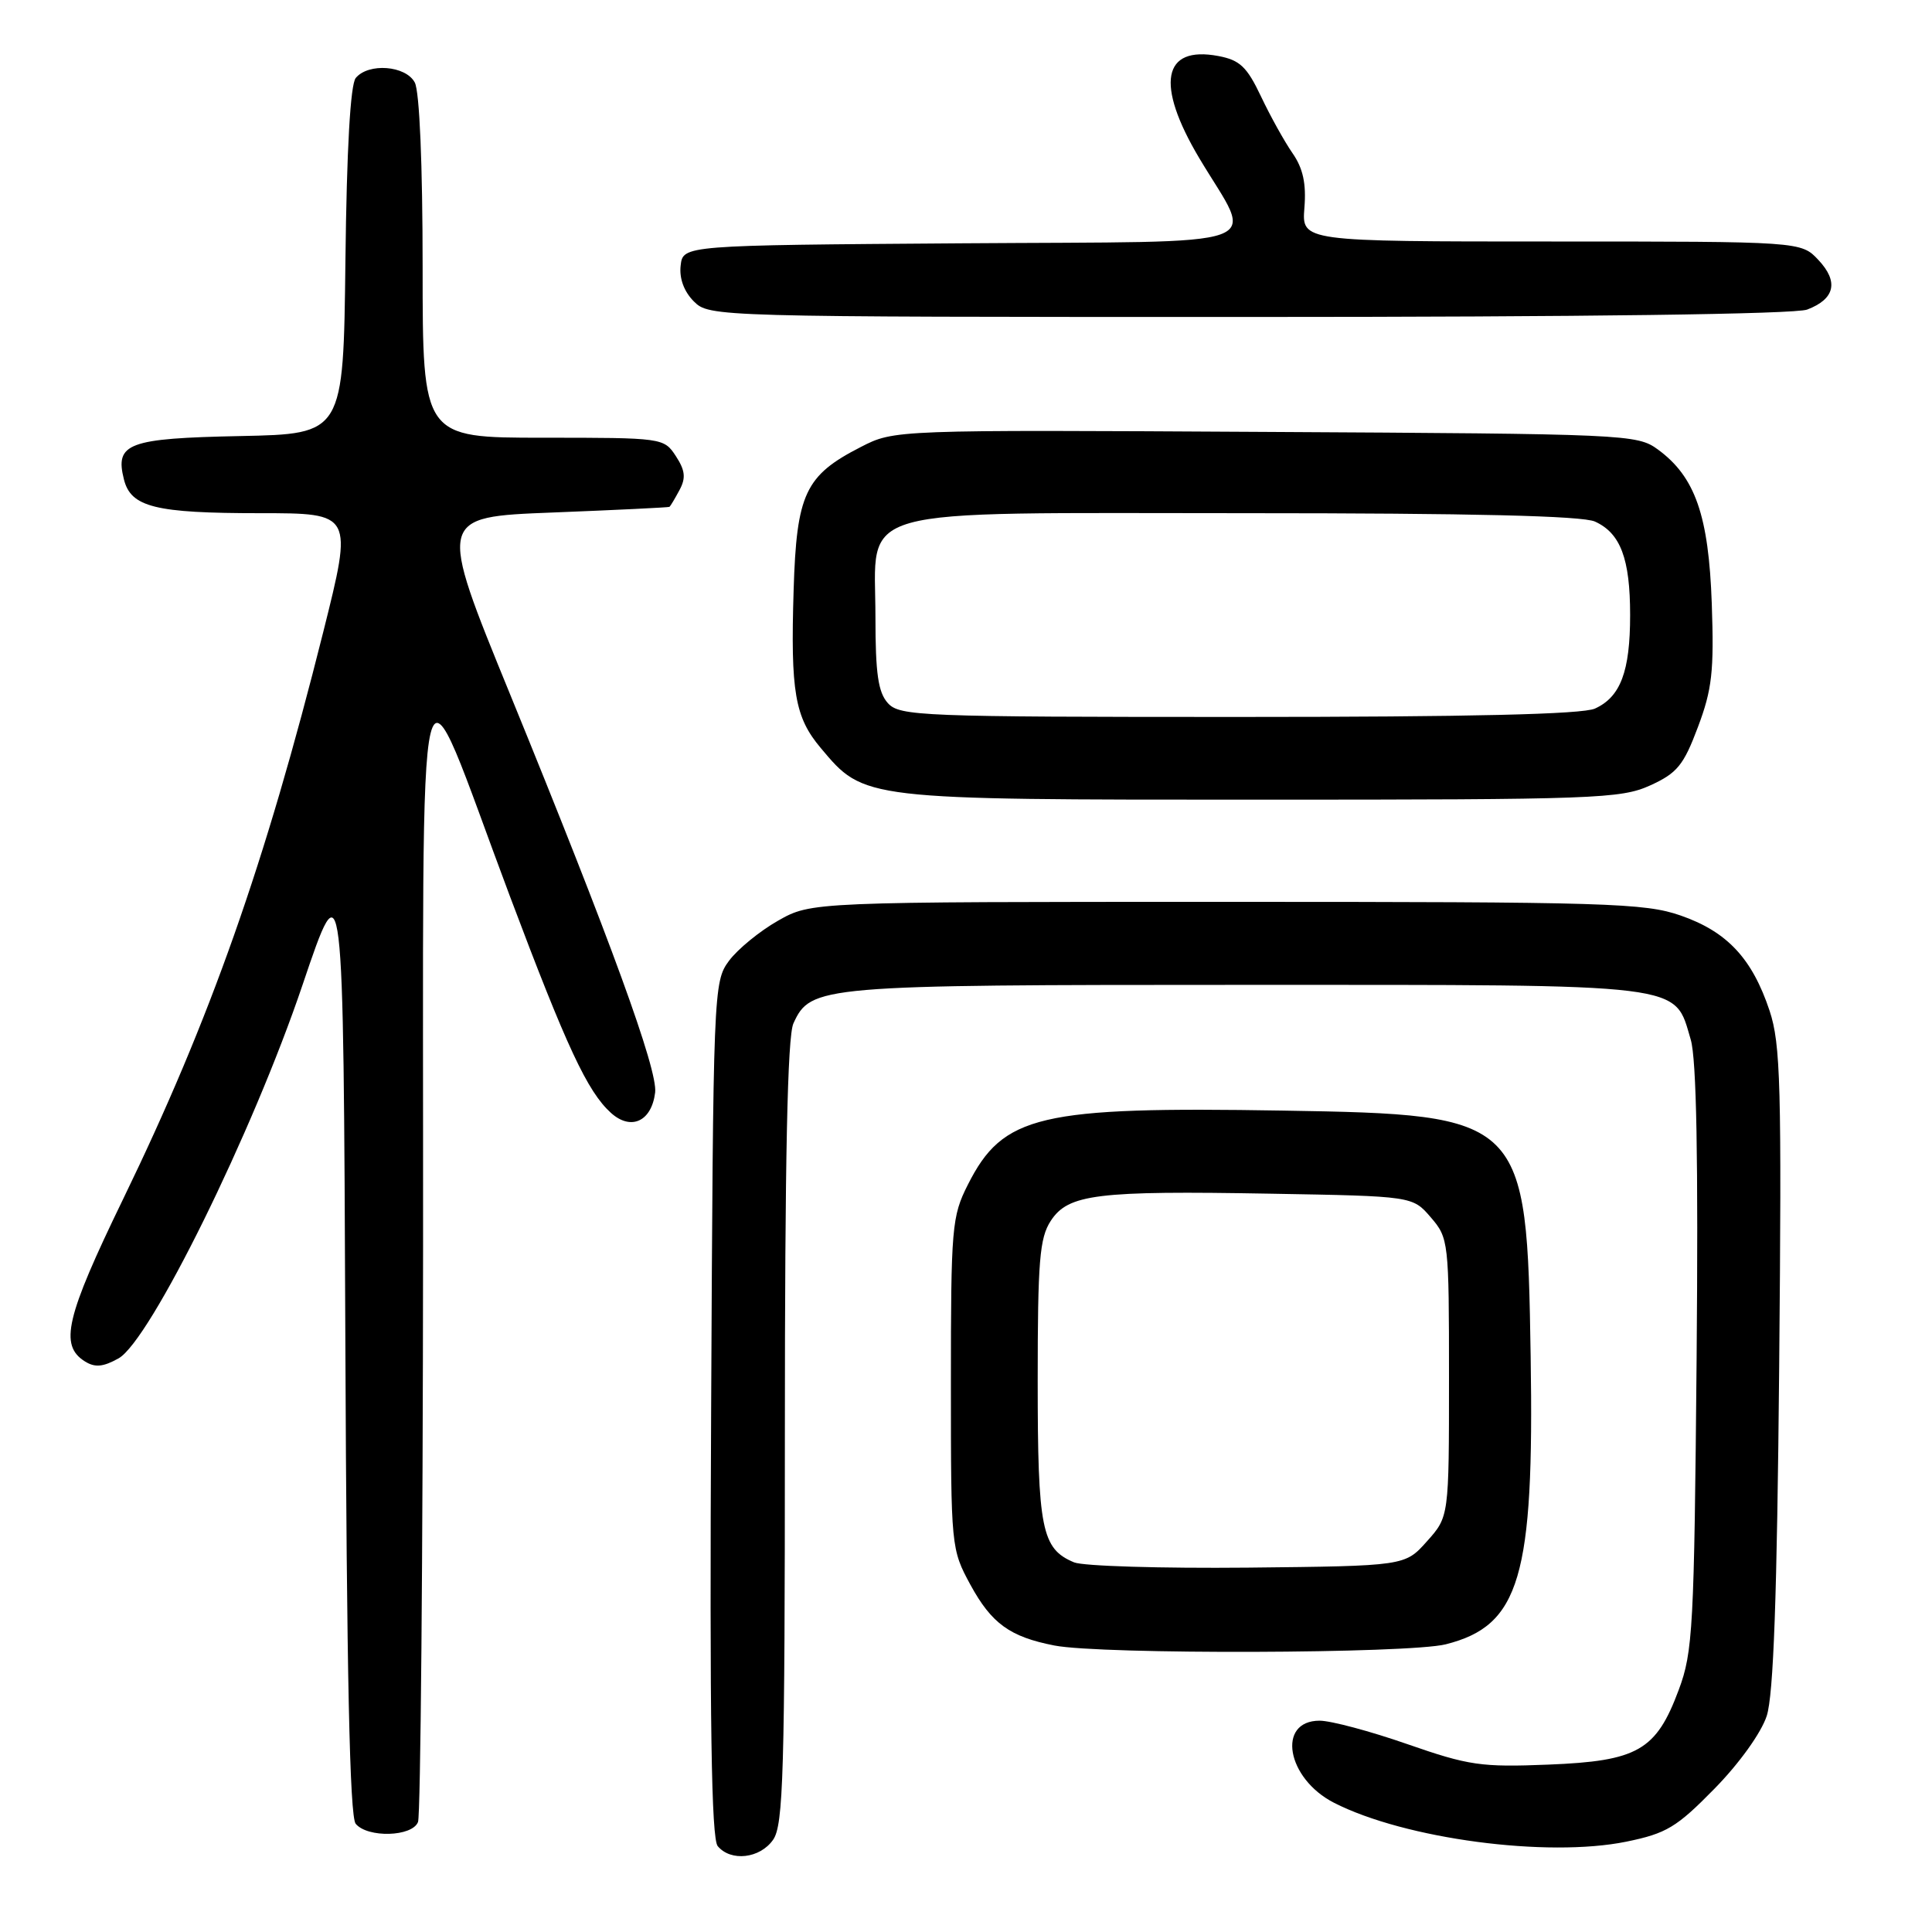 <?xml version="1.0" encoding="UTF-8" standalone="no"?>
<!DOCTYPE svg PUBLIC "-//W3C//DTD SVG 1.1//EN" "http://www.w3.org/Graphics/SVG/1.1/DTD/svg11.dtd" >
<svg xmlns="http://www.w3.org/2000/svg" xmlns:xlink="http://www.w3.org/1999/xlink" version="1.1" viewBox="0 0 256 256">
 <g >
 <path fill="currentColor"
d=" M 102.44 243.78 C 103.80 241.84 104.00 235.03 104.00 189.82 C 104.00 153.51 104.34 137.36 105.13 135.61 C 107.42 130.60 108.54 130.50 165.04 130.50 C 224.00 130.50 221.80 130.23 224.03 137.75 C 224.80 140.32 225.04 153.64 224.81 180.00 C 224.49 215.69 224.32 218.90 222.44 223.92 C 219.45 231.95 217.01 233.35 205.17 233.82 C 196.26 234.18 194.62 233.94 186.49 231.11 C 181.59 229.40 176.35 228.00 174.86 228.00 C 169.13 228.00 170.48 235.67 176.77 238.88 C 186.15 243.67 204.99 246.17 215.50 244.03 C 220.81 242.94 222.15 242.14 227.17 237.02 C 230.46 233.67 233.37 229.61 234.10 227.37 C 235.00 224.60 235.47 211.53 235.75 181.21 C 236.09 143.82 235.94 138.35 234.48 133.93 C 232.18 127.02 228.87 123.46 222.72 121.32 C 217.92 119.65 213.11 119.50 162.50 119.50 C 107.50 119.50 107.50 119.50 103.09 122.00 C 100.66 123.38 97.74 125.77 96.59 127.32 C 94.54 130.10 94.50 131.13 94.23 186.69 C 94.02 228.10 94.26 243.61 95.10 244.62 C 96.84 246.71 100.70 246.27 102.44 243.78 Z  M 55.39 241.42 C 55.73 240.55 56.03 206.24 56.06 165.17 C 56.12 79.59 54.82 84.86 67.57 118.77 C 75.11 138.81 77.84 144.64 80.95 147.46 C 83.61 149.86 86.34 148.60 86.81 144.76 C 87.17 141.77 80.90 124.57 67.59 92.00 C 57.98 68.50 57.98 68.50 73.24 67.91 C 81.63 67.58 88.60 67.24 88.71 67.16 C 88.83 67.07 89.43 66.07 90.04 64.93 C 90.90 63.33 90.79 62.33 89.55 60.43 C 87.97 58.02 87.80 58.00 71.98 58.00 C 56.00 58.00 56.00 58.00 56.00 35.43 C 56.00 21.79 55.59 12.10 54.96 10.93 C 53.76 8.68 48.83 8.30 47.14 10.33 C 46.43 11.19 45.94 19.72 45.77 34.58 C 45.50 57.50 45.50 57.50 31.85 57.78 C 16.96 58.08 15.21 58.73 16.42 63.52 C 17.34 67.20 20.55 68.00 34.45 68.00 C 46.77 68.00 46.77 68.00 42.83 83.75 C 35.12 114.49 27.85 135.11 16.33 158.85 C 8.70 174.57 7.84 178.26 11.26 180.40 C 12.59 181.23 13.67 181.13 15.71 179.99 C 19.89 177.65 33.49 150.04 40.09 130.50 C 45.50 114.50 45.50 114.50 45.76 177.41 C 45.94 221.85 46.34 240.71 47.13 241.66 C 48.71 243.56 54.64 243.39 55.39 241.42 Z  M 191.57 217.88 C 201.40 215.40 203.29 208.98 202.82 179.74 C 202.32 147.99 202.01 147.69 170.02 147.16 C 137.68 146.62 132.91 147.74 128.25 156.97 C 126.12 161.18 126.00 162.60 126.00 183.33 C 126.00 205.01 126.03 205.28 128.59 210.00 C 131.40 215.14 133.82 216.89 139.72 218.04 C 145.96 219.25 186.63 219.12 191.57 217.88 Z  M 218.64 104.08 C 222.23 102.45 223.08 101.41 224.98 96.35 C 226.86 91.36 227.13 88.96 226.82 80.00 C 226.41 68.29 224.62 63.18 219.68 59.56 C 216.93 57.55 215.57 57.49 167.68 57.23 C 118.50 56.95 118.50 56.95 114.06 59.23 C 106.69 63.00 105.55 65.41 105.16 78.18 C 104.74 91.67 105.32 95.04 108.75 99.11 C 114.54 106.00 114.16 105.96 167.00 105.96 C 211.36 105.96 214.77 105.83 218.64 104.08 Z  M 239.46 41.02 C 243.14 39.62 243.66 37.33 240.95 34.45 C 238.65 32.00 238.65 32.00 205.57 32.00 C 172.49 32.00 172.49 32.00 172.84 27.54 C 173.10 24.33 172.66 22.30 171.26 20.29 C 170.20 18.76 168.32 15.38 167.09 12.78 C 165.22 8.84 164.29 7.96 161.42 7.42 C 154.03 6.03 153.08 11.15 158.90 20.94 C 166.18 33.17 169.62 31.94 127.31 32.24 C 90.50 32.50 90.50 32.50 90.19 35.19 C 89.99 36.89 90.64 38.64 91.94 39.94 C 93.98 41.98 94.63 42.00 165.43 42.00 C 209.91 42.00 237.85 41.63 239.46 41.02 Z  M 142.32 207.02 C 138.02 205.23 137.50 202.63 137.50 182.96 C 137.50 167.06 137.75 164.04 139.23 161.77 C 141.55 158.22 145.31 157.76 168.38 158.17 C 187.18 158.50 187.18 158.50 189.59 161.31 C 191.95 164.05 192.00 164.51 192.00 182.54 C 192.00 200.97 192.00 200.97 189.08 204.23 C 186.17 207.50 186.17 207.50 165.33 207.72 C 153.88 207.83 143.52 207.52 142.32 207.02 Z  M 117.65 93.17 C 116.36 91.74 116.00 89.27 116.00 81.74 C 116.00 66.86 111.94 68.00 165.09 68.00 C 195.07 68.00 209.68 68.35 211.34 69.11 C 214.73 70.65 216.00 74.03 216.00 81.50 C 216.00 88.97 214.73 92.35 211.34 93.89 C 209.67 94.65 194.81 95.00 164.11 95.00 C 121.98 95.00 119.21 94.89 117.65 93.17 Z "/>
</g>
</svg>